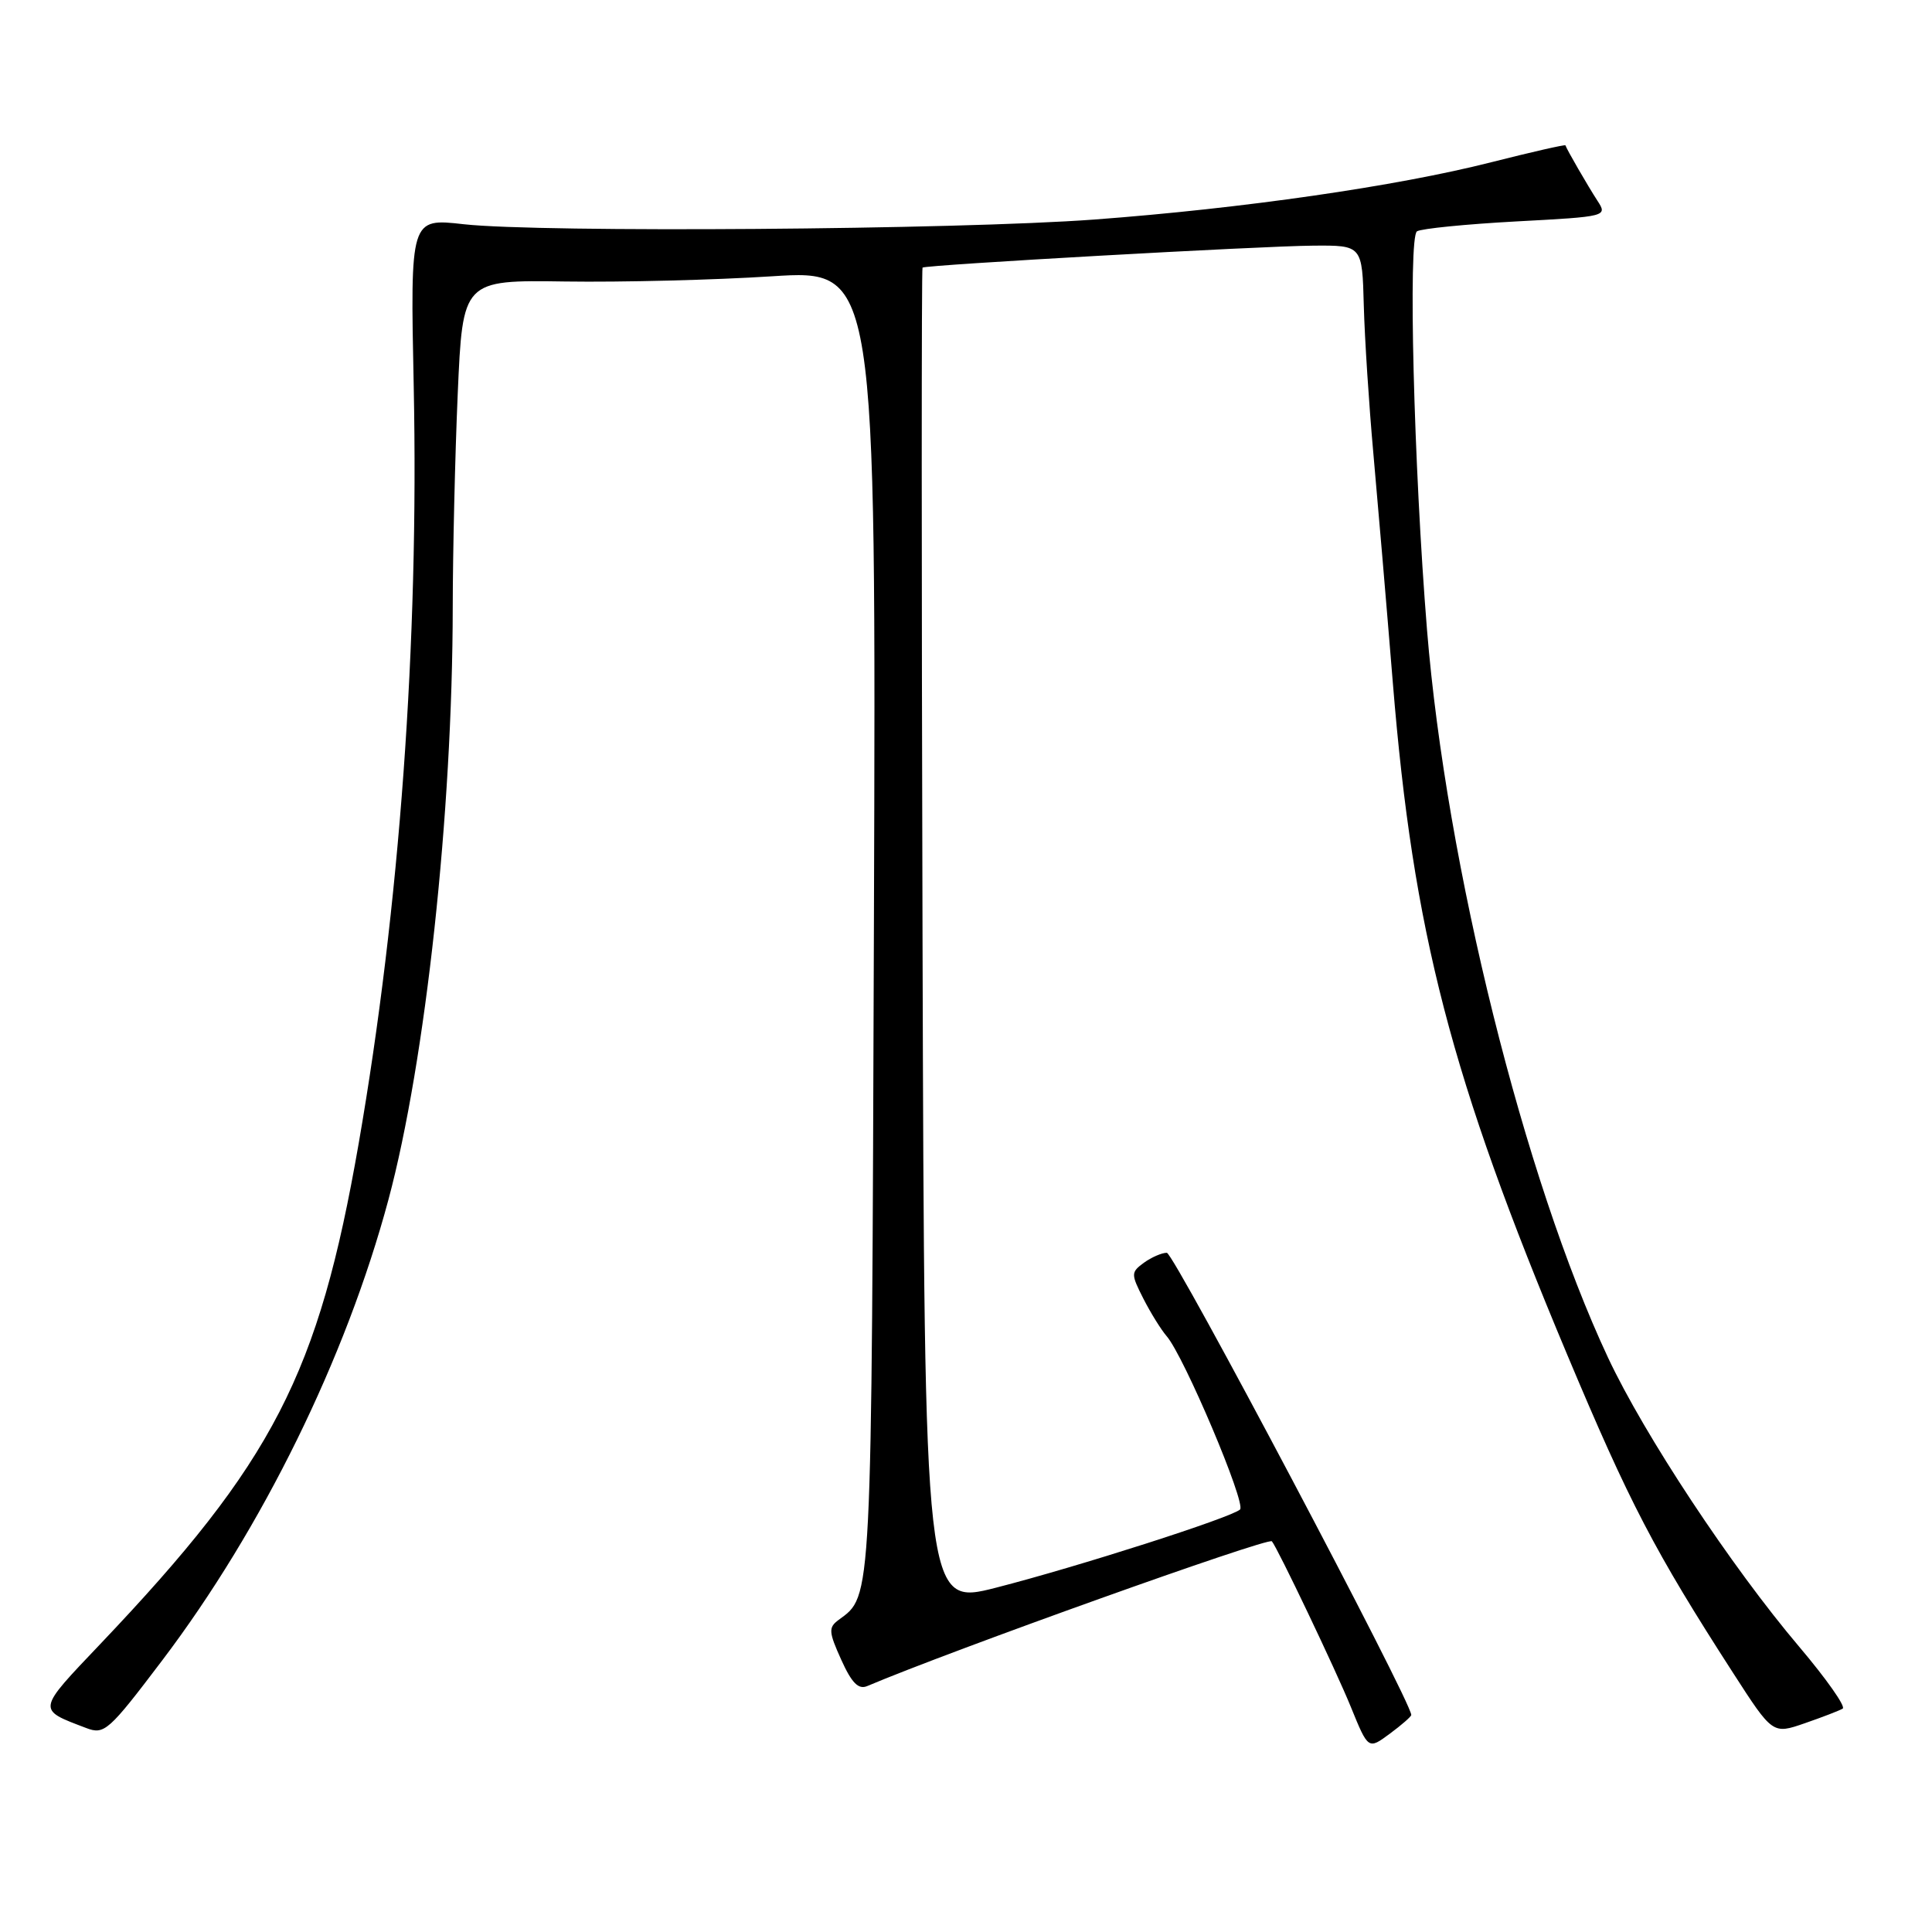 <?xml version="1.0" encoding="UTF-8" standalone="no"?>
<!DOCTYPE svg PUBLIC "-//W3C//DTD SVG 1.1//EN" "http://www.w3.org/Graphics/SVG/1.1/DTD/svg11.dtd" >
<svg xmlns="http://www.w3.org/2000/svg" xmlns:xlink="http://www.w3.org/1999/xlink" version="1.1" viewBox="0 0 256 256">
 <g >
 <path fill="currentColor"
d=" M 187.00 227.24 C 187.00 225.46 155.55 166.00 154.61 166.00 C 153.94 166.00 152.57 166.60 151.57 167.32 C 149.85 168.59 149.84 168.80 151.50 172.07 C 152.46 173.96 153.85 176.19 154.58 177.04 C 156.87 179.66 165.16 199.25 164.31 200.02 C 163.11 201.10 142.89 207.58 132.00 210.37 C 122.50 212.80 122.50 212.80 122.24 124.24 C 122.10 75.53 122.10 35.58 122.24 35.46 C 122.67 35.10 167.02 32.60 174.00 32.55 C 180.50 32.50 180.50 32.50 180.71 40.50 C 180.83 44.90 181.40 53.67 181.97 60.00 C 182.54 66.33 183.71 80.05 184.56 90.50 C 187.25 123.52 192.25 142.79 207.65 179.47 C 215.91 199.14 219.23 205.52 229.63 221.65 C 234.89 229.81 234.89 229.81 239.14 228.34 C 241.48 227.53 243.74 226.66 244.17 226.40 C 244.59 226.13 242.00 222.45 238.41 218.21 C 229.39 207.57 217.88 190.15 213.07 179.89 C 201.96 156.18 191.63 114.63 189.09 83.50 C 187.33 61.82 186.56 31.39 187.76 30.65 C 188.34 30.29 194.27 29.70 200.92 29.34 C 212.92 28.70 213.02 28.67 211.67 26.60 C 210.38 24.61 207.58 19.77 207.43 19.26 C 207.39 19.13 202.96 20.14 197.59 21.50 C 185.07 24.68 164.68 27.62 145.00 29.09 C 126.82 30.44 71.64 30.85 61.43 29.71 C 54.36 28.91 54.36 28.91 54.82 51.21 C 55.51 85.09 52.96 120.23 47.53 151.50 C 42.21 182.10 36.22 193.72 13.31 217.82 C 4.82 226.75 4.87 226.48 11.42 228.97 C 13.83 229.89 14.39 229.39 21.48 220.03 C 34.76 202.50 45.83 179.95 51.46 159.00 C 56.39 140.63 59.97 107.67 59.99 80.41 C 60.00 73.21 60.29 60.52 60.65 52.21 C 61.31 37.10 61.31 37.10 74.90 37.30 C 82.38 37.41 94.71 37.10 102.30 36.61 C 116.09 35.73 116.09 35.73 115.80 122.11 C 115.48 213.18 115.58 211.36 111.13 214.64 C 109.76 215.65 109.79 216.21 111.47 219.93 C 112.86 223.01 113.75 223.91 114.92 223.41 C 125.94 218.73 168.03 203.67 168.53 204.23 C 169.26 205.06 177.03 221.35 178.99 226.17 C 181.30 231.84 181.30 231.84 184.15 229.73 C 185.72 228.57 187.00 227.45 187.00 227.24 Z "/>
</g>
</svg>